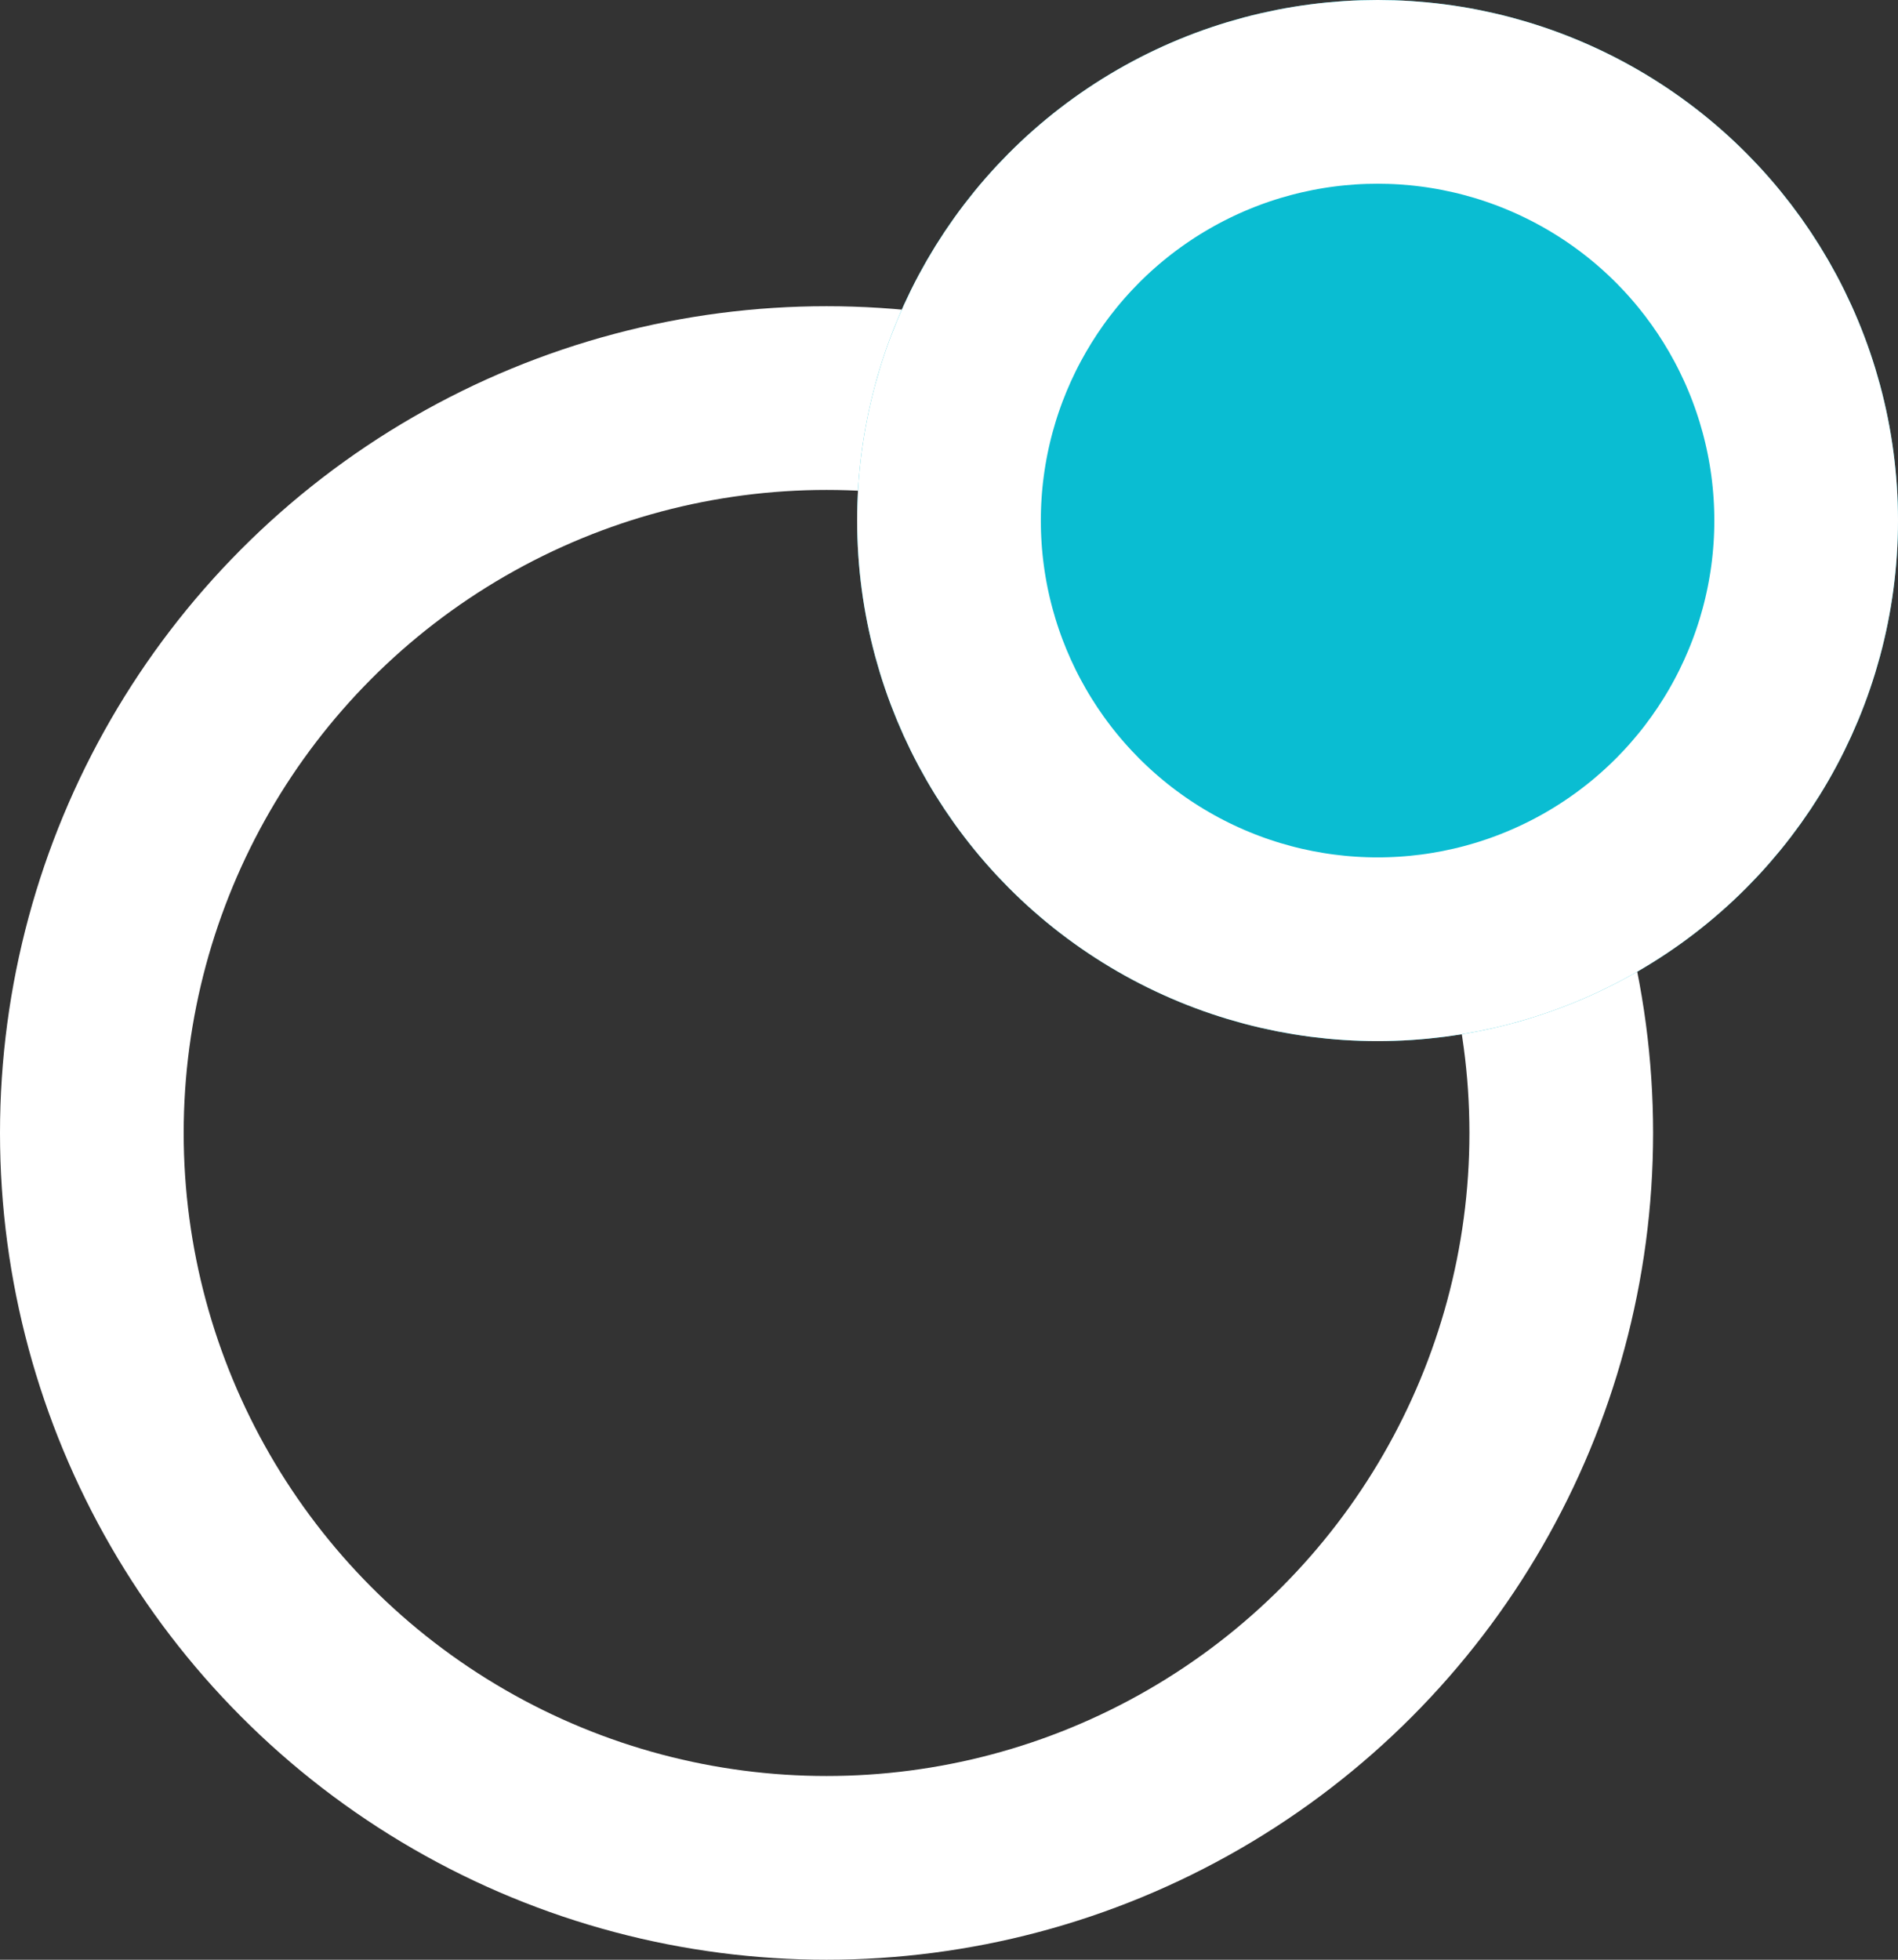 <svg xmlns="http://www.w3.org/2000/svg" width="31" height="32" viewBox="0 0 31 32"><rect x="0" y="0" width="31" height="32" fill="#333333" stroke="none"/><g transform="translate(-7229 51)"><g transform="translate(7229 -46)" fill="none" stroke="#fff" stroke-width="3"><circle cx="13.5" cy="13.5" r="13.5" stroke="none"/><circle cx="13.5" cy="13.5" r="12" fill="none"/></g><g transform="translate(7243 -51)" fill="#0abdd2" stroke="#fff" stroke-width="3"><circle cx="8.5" cy="8.5" r="8.5" stroke="none"/><circle cx="8.5" cy="8.5" r="7" fill="none"/></g></g></svg>